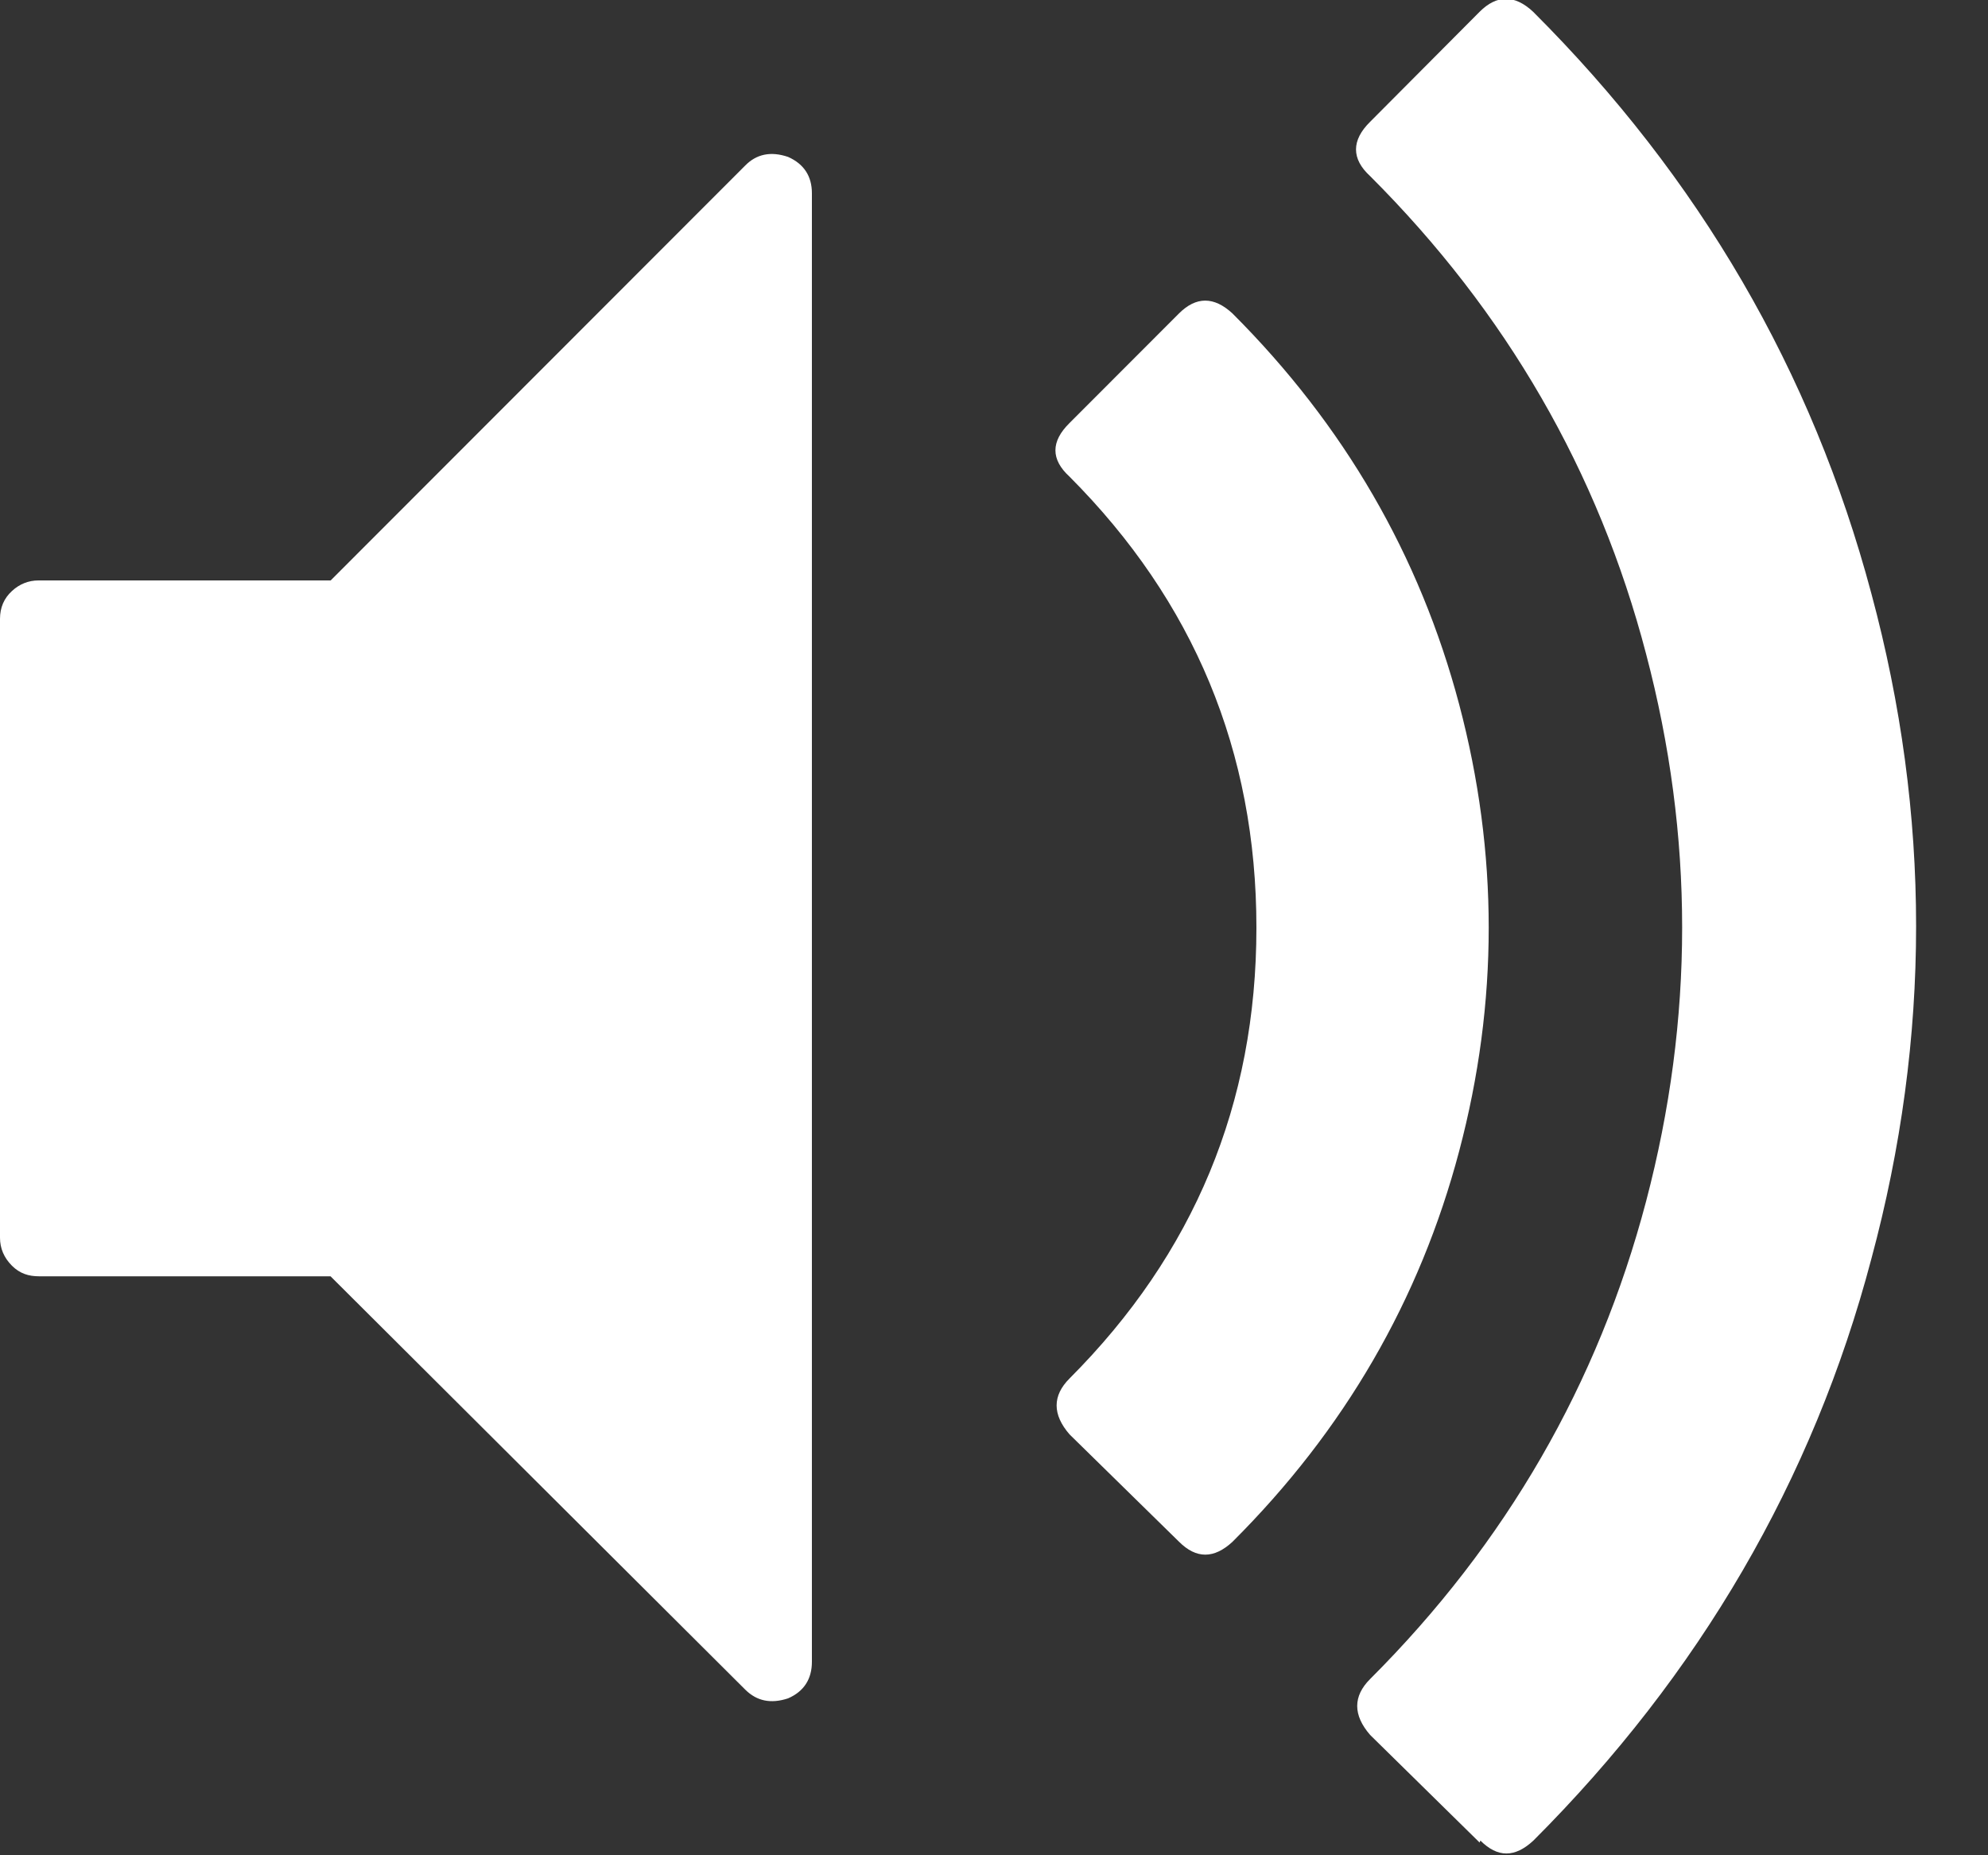 <svg xmlns="http://www.w3.org/2000/svg" width="15" height="14" viewBox="0 0 15 14"><rect x="0" y="0" width="15" height="14" fill="#333333" stroke="none"/><path fill="#FFF" d="M6.126 1.458V12.54c0 .13-.06.224-.18.276-.13.043-.236.02-.322-.065l-3.13-3.12h-2.2c-.077 0-.144-.02-.204-.08S0 9.42 0 9.34V4.67c0-.085.03-.155.09-.21.057-.053.126-.08.2-.08h2.205l3.127-3.13c.086-.088.194-.11.324-.066.12.053.18.146.18.274zM9.3 11.634c-.14.13-.274.13-.404 0l-.826-.81c-.13-.15-.13-.292 0-.422C9.008 9.462 9.48 8.33 9.48 7s-.473-2.463-1.41-3.403c-.142-.13-.142-.265 0-.405l.825-.826c.13-.13.265-.13.405 0 .843.843 1.412 1.826 1.71 2.95.297 1.123.297 2.247 0 3.37-.297 1.123-.866 2.106-1.71 2.948zm1.864 2.27l-.826-.812c-.13-.15-.13-.292 0-.422 1.026-1.025 1.72-2.23 2.082-3.604.363-1.38.363-2.755 0-4.132-.36-1.377-1.056-2.58-2.082-3.605-.142-.13-.142-.27 0-.41l.826-.83c.13-.13.265-.13.404 0 1.252 1.25 2.104 2.71 2.552 4.39.45 1.67.45 3.35 0 5.02-.44 1.67-1.3 3.14-2.55 4.39-.14.13-.27.13-.4 0z"/></svg>